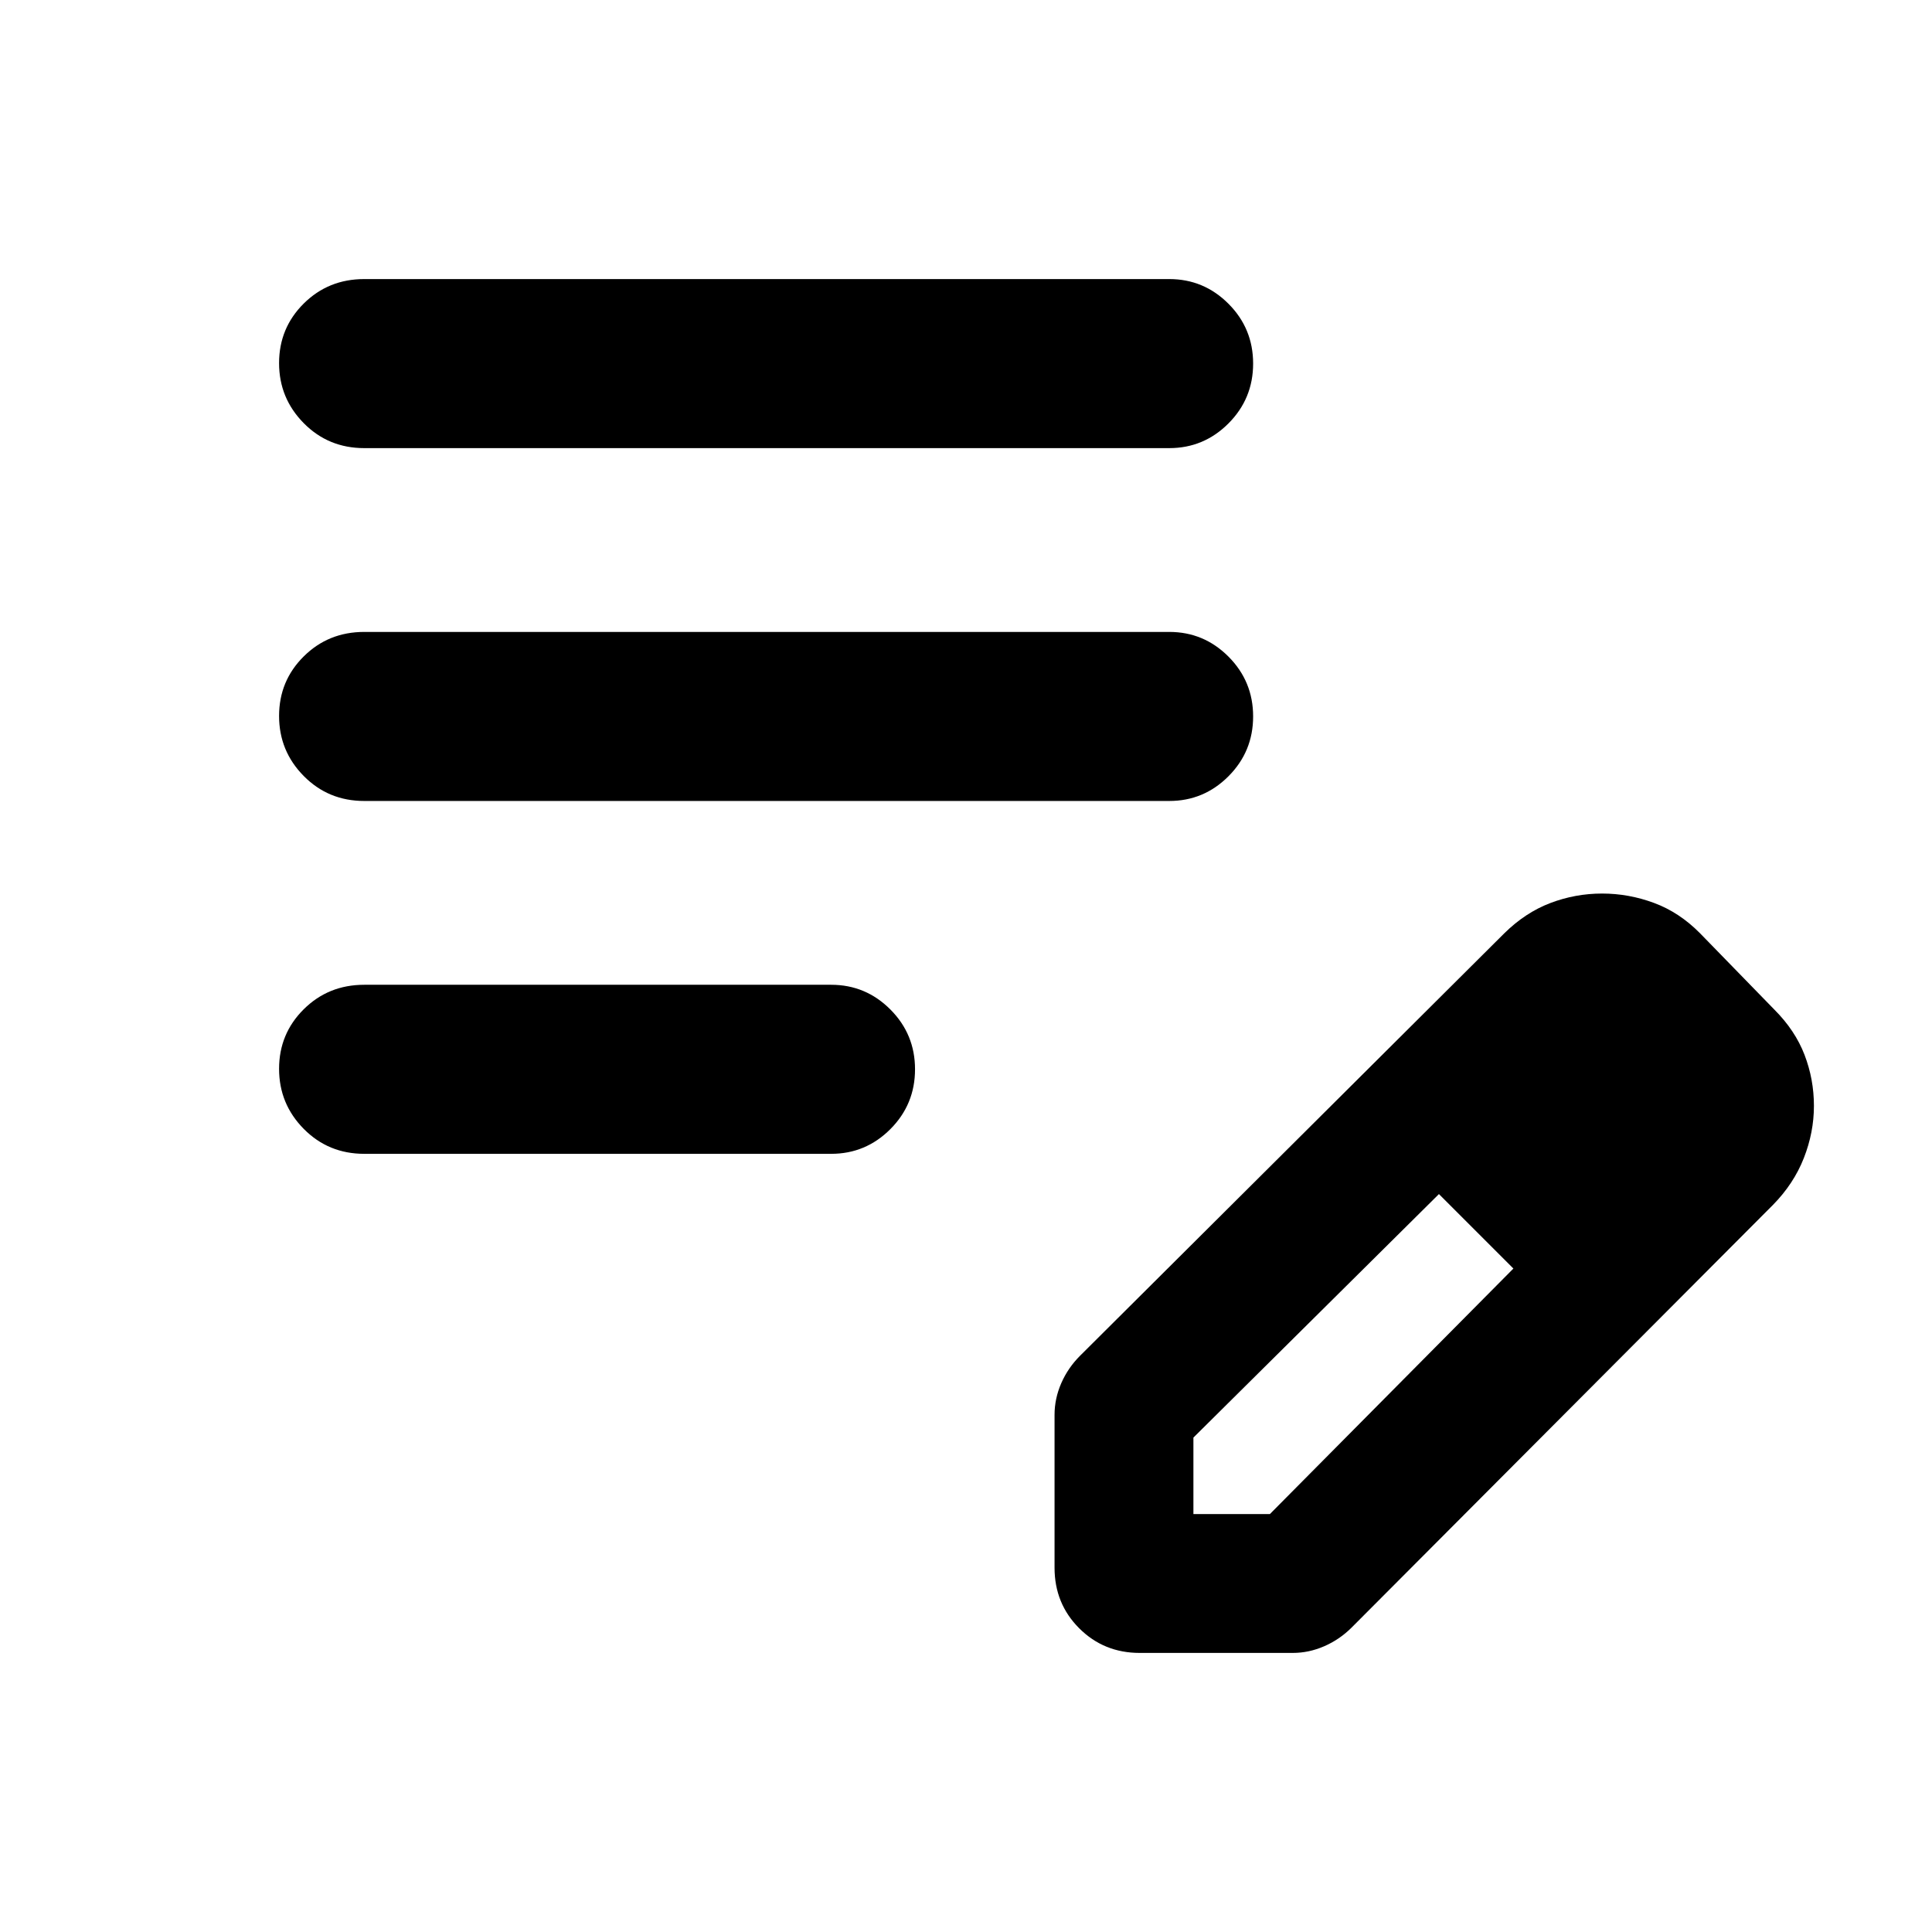 <svg xmlns="http://www.w3.org/2000/svg" height="40" viewBox="0 -960 960 960" width="40"><path d="M181-386.67q-17.83 0-30.08-12.4-12.25-12.41-12.25-29.84 0-17.42 12.25-29.59 12.25-12.17 30.08-12.17h232q17.18 0 29.43 12.29 12.24 12.28 12.24 29.71 0 17.42-12.24 29.71-12.25 12.29-29.43 12.29H181ZM181-562q-17.83 0-30.08-12.41-12.25-12.4-12.25-29.83t12.25-29.59Q163.17-646 181-646h400q17.18 0 29.43 12.28 12.24 12.29 12.24 29.71 0 17.43-12.24 29.72Q598.18-562 581-562H181Zm0-175.33q-17.83 0-30.08-12.41t-12.25-29.83q0-17.43 12.25-29.6 12.25-12.16 30.08-12.16h400q17.18 0 29.43 12.28 12.24 12.28 12.24 29.71t-12.24 29.72q-12.25 12.29-29.43 12.29H181ZM524-181v-76q0-8.04 3.33-15.69 3.34-7.64 9.34-13.64l210.74-209.85q10.52-10.38 22.93-15.1 12.41-4.72 25.73-4.72 13.26 0 25.82 4.67 12.55 4.66 22.78 15l37 38q10.33 10.33 15 22.5 4.66 12.16 4.66 25.33 0 13.17-5.02 25.95t-15.37 23.3L671.67-151.33q-6 6-13.65 9.33-7.64 3.33-15.69 3.33h-76q-17.83 0-30.08-12.25T524-181Zm309-229.67-37-37 37 37Zm-240 203h38l121-122-18-19-19-18-122 121v38Zm141-141-19-18 37 37-18-19Z"/></svg>